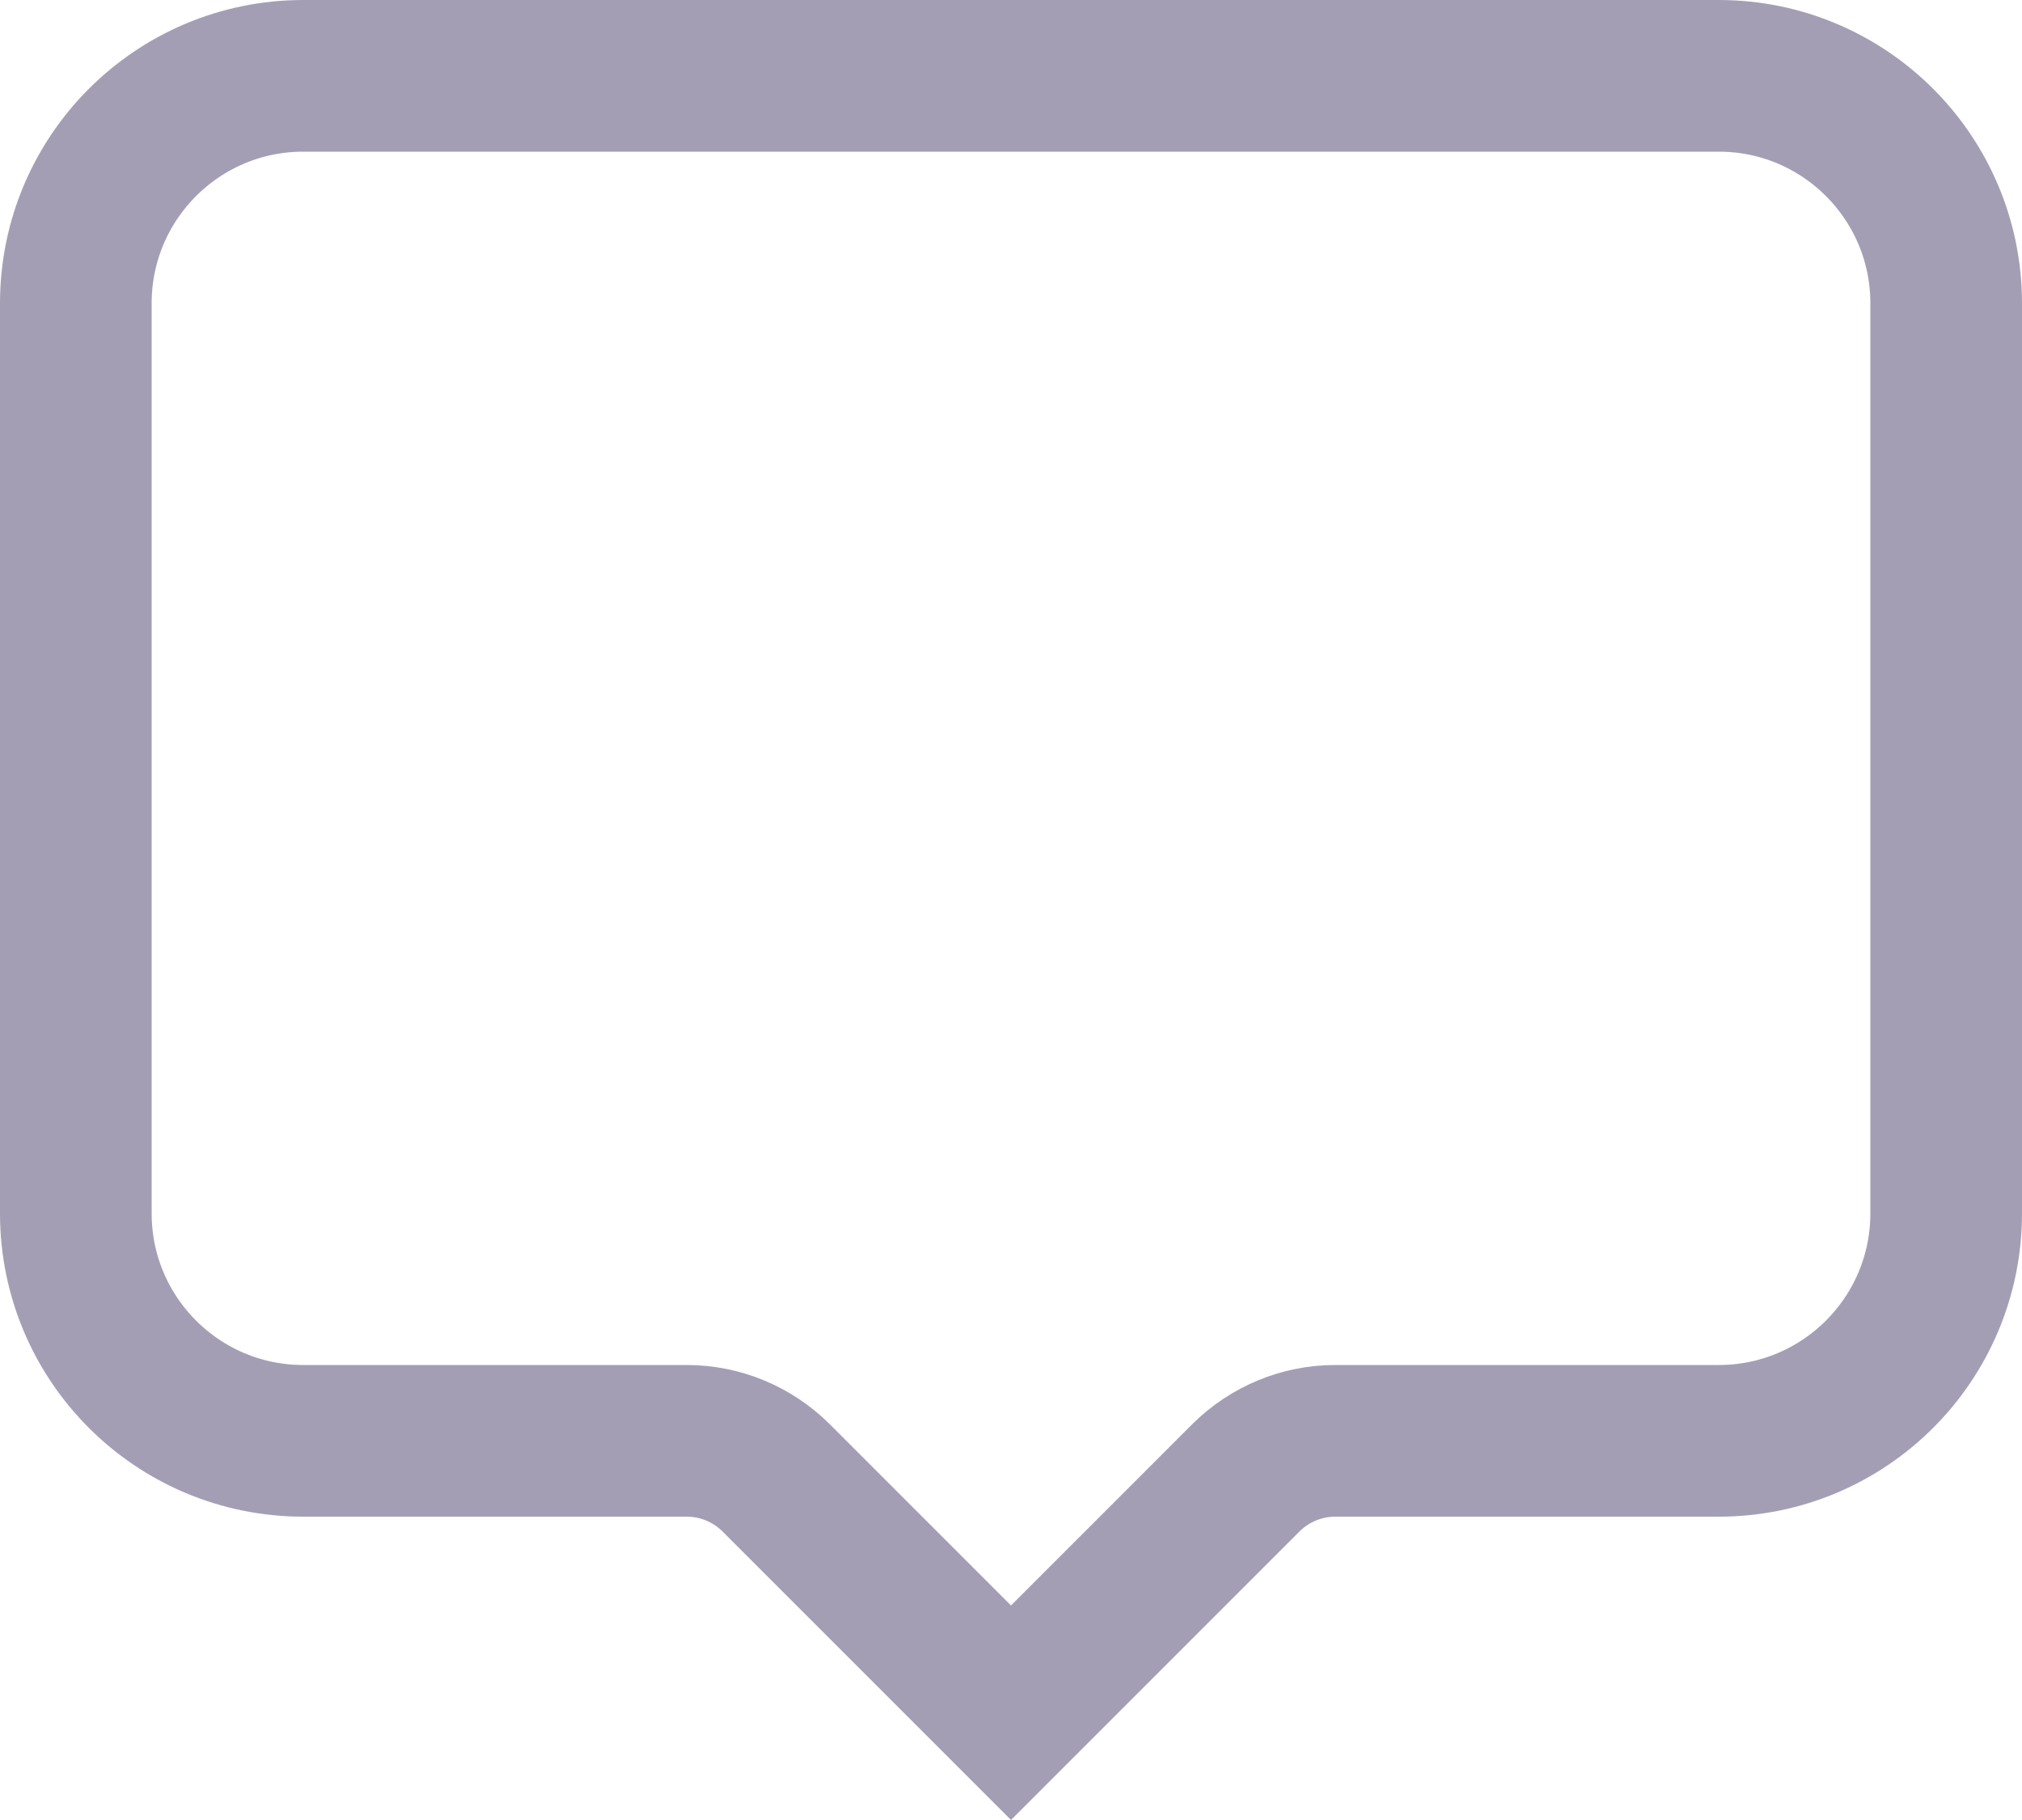 <svg width="20" height="18" viewBox="0 0 20 18" fill="none" xmlns="http://www.w3.org/2000/svg">
<path d="M0.75 3C0.75 1.757 1.757 0.75 3 0.75H17C18.243 0.75 19.25 1.757 19.25 3V12C19.25 13.243 18.243 14.25 17 14.25H13.207C12.876 14.25 12.558 14.382 12.323 14.616L10 16.939L7.677 14.616C7.442 14.382 7.124 14.25 6.793 14.25H3C1.757 14.25 0.75 13.243 0.75 12V3Z" stroke="#A49EB5" stroke-width="1.5"/>
</svg>
